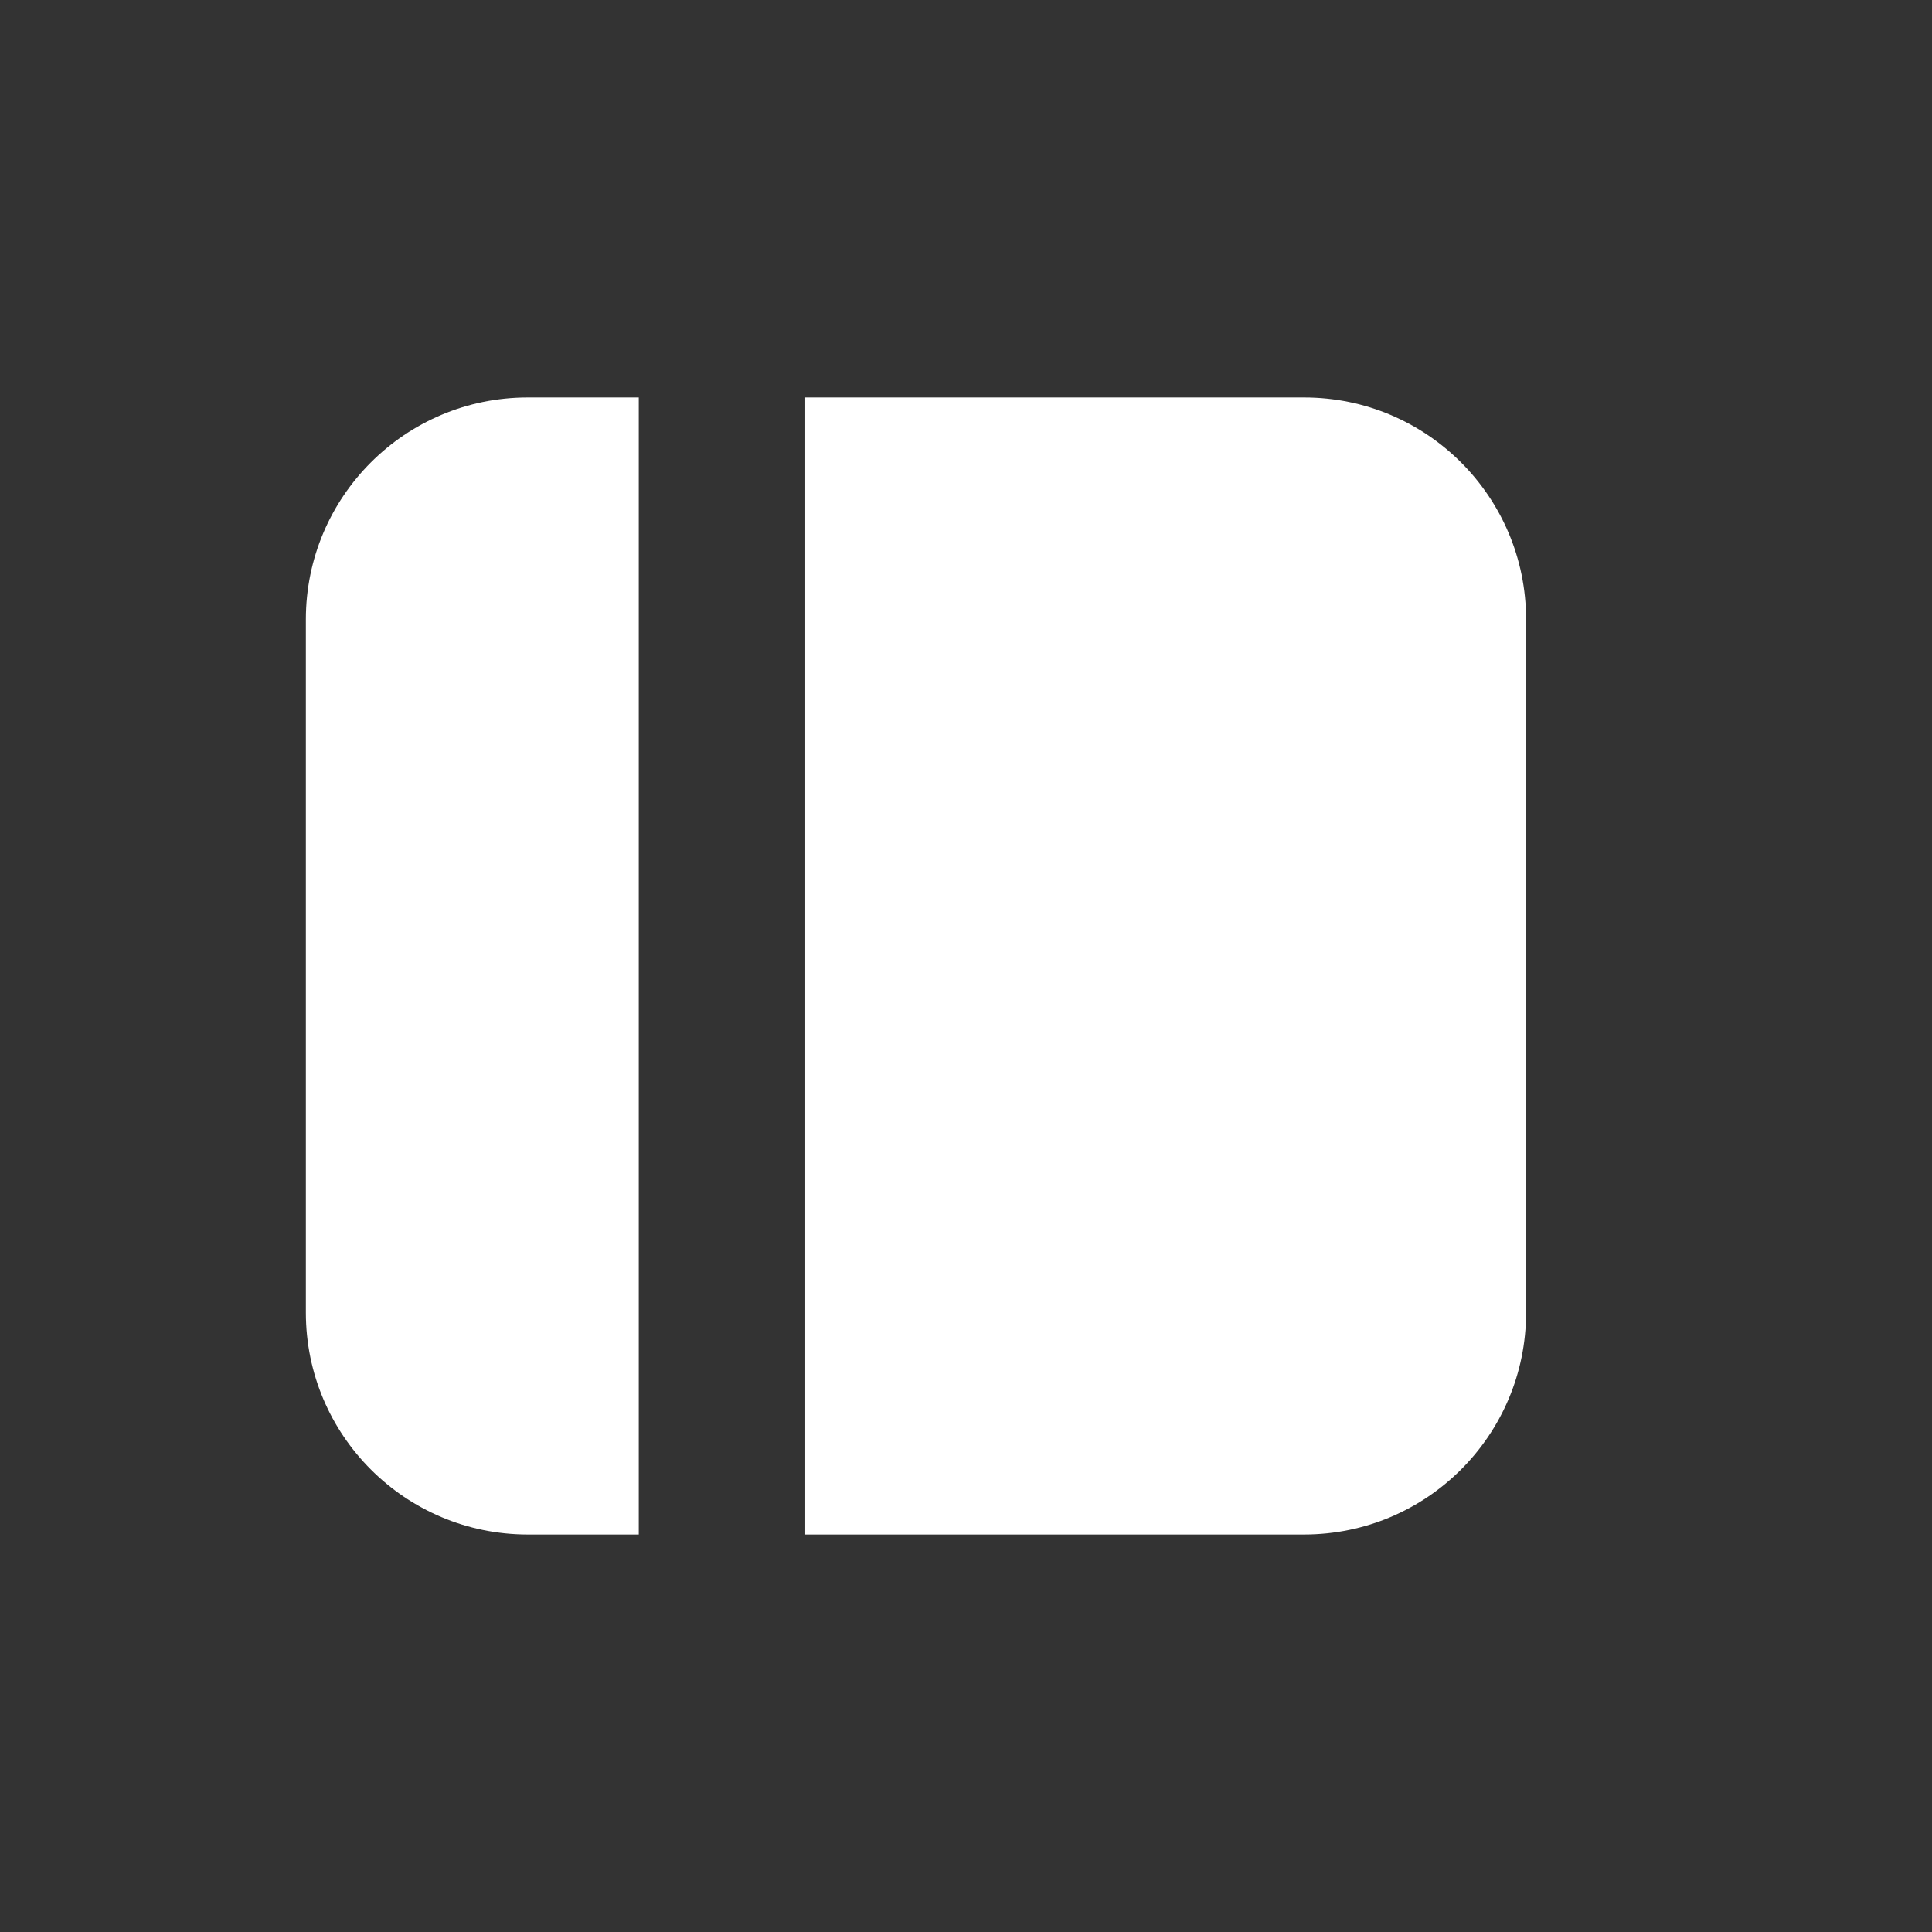 <svg width="19" height="19" viewBox="0 0 19 19" fill="none" xmlns="http://www.w3.org/2000/svg">
<rect x="0" y="0" width="19" height="19" fill="#333333" stroke="none"/>
<path d="M6.282 15.091H5.189C3.985 15.09 3.008 14.114 3.008 12.909V6.091C3.008 4.886 3.985 3.909 5.189 3.909H6.282V15.091ZM12.826 3.909C14.031 3.909 15.008 4.886 15.008 6.091V12.909C15.008 14.114 14.031 15.09 12.826 15.091H7.919V3.909H12.826Z" fill="white"/>
</svg>
